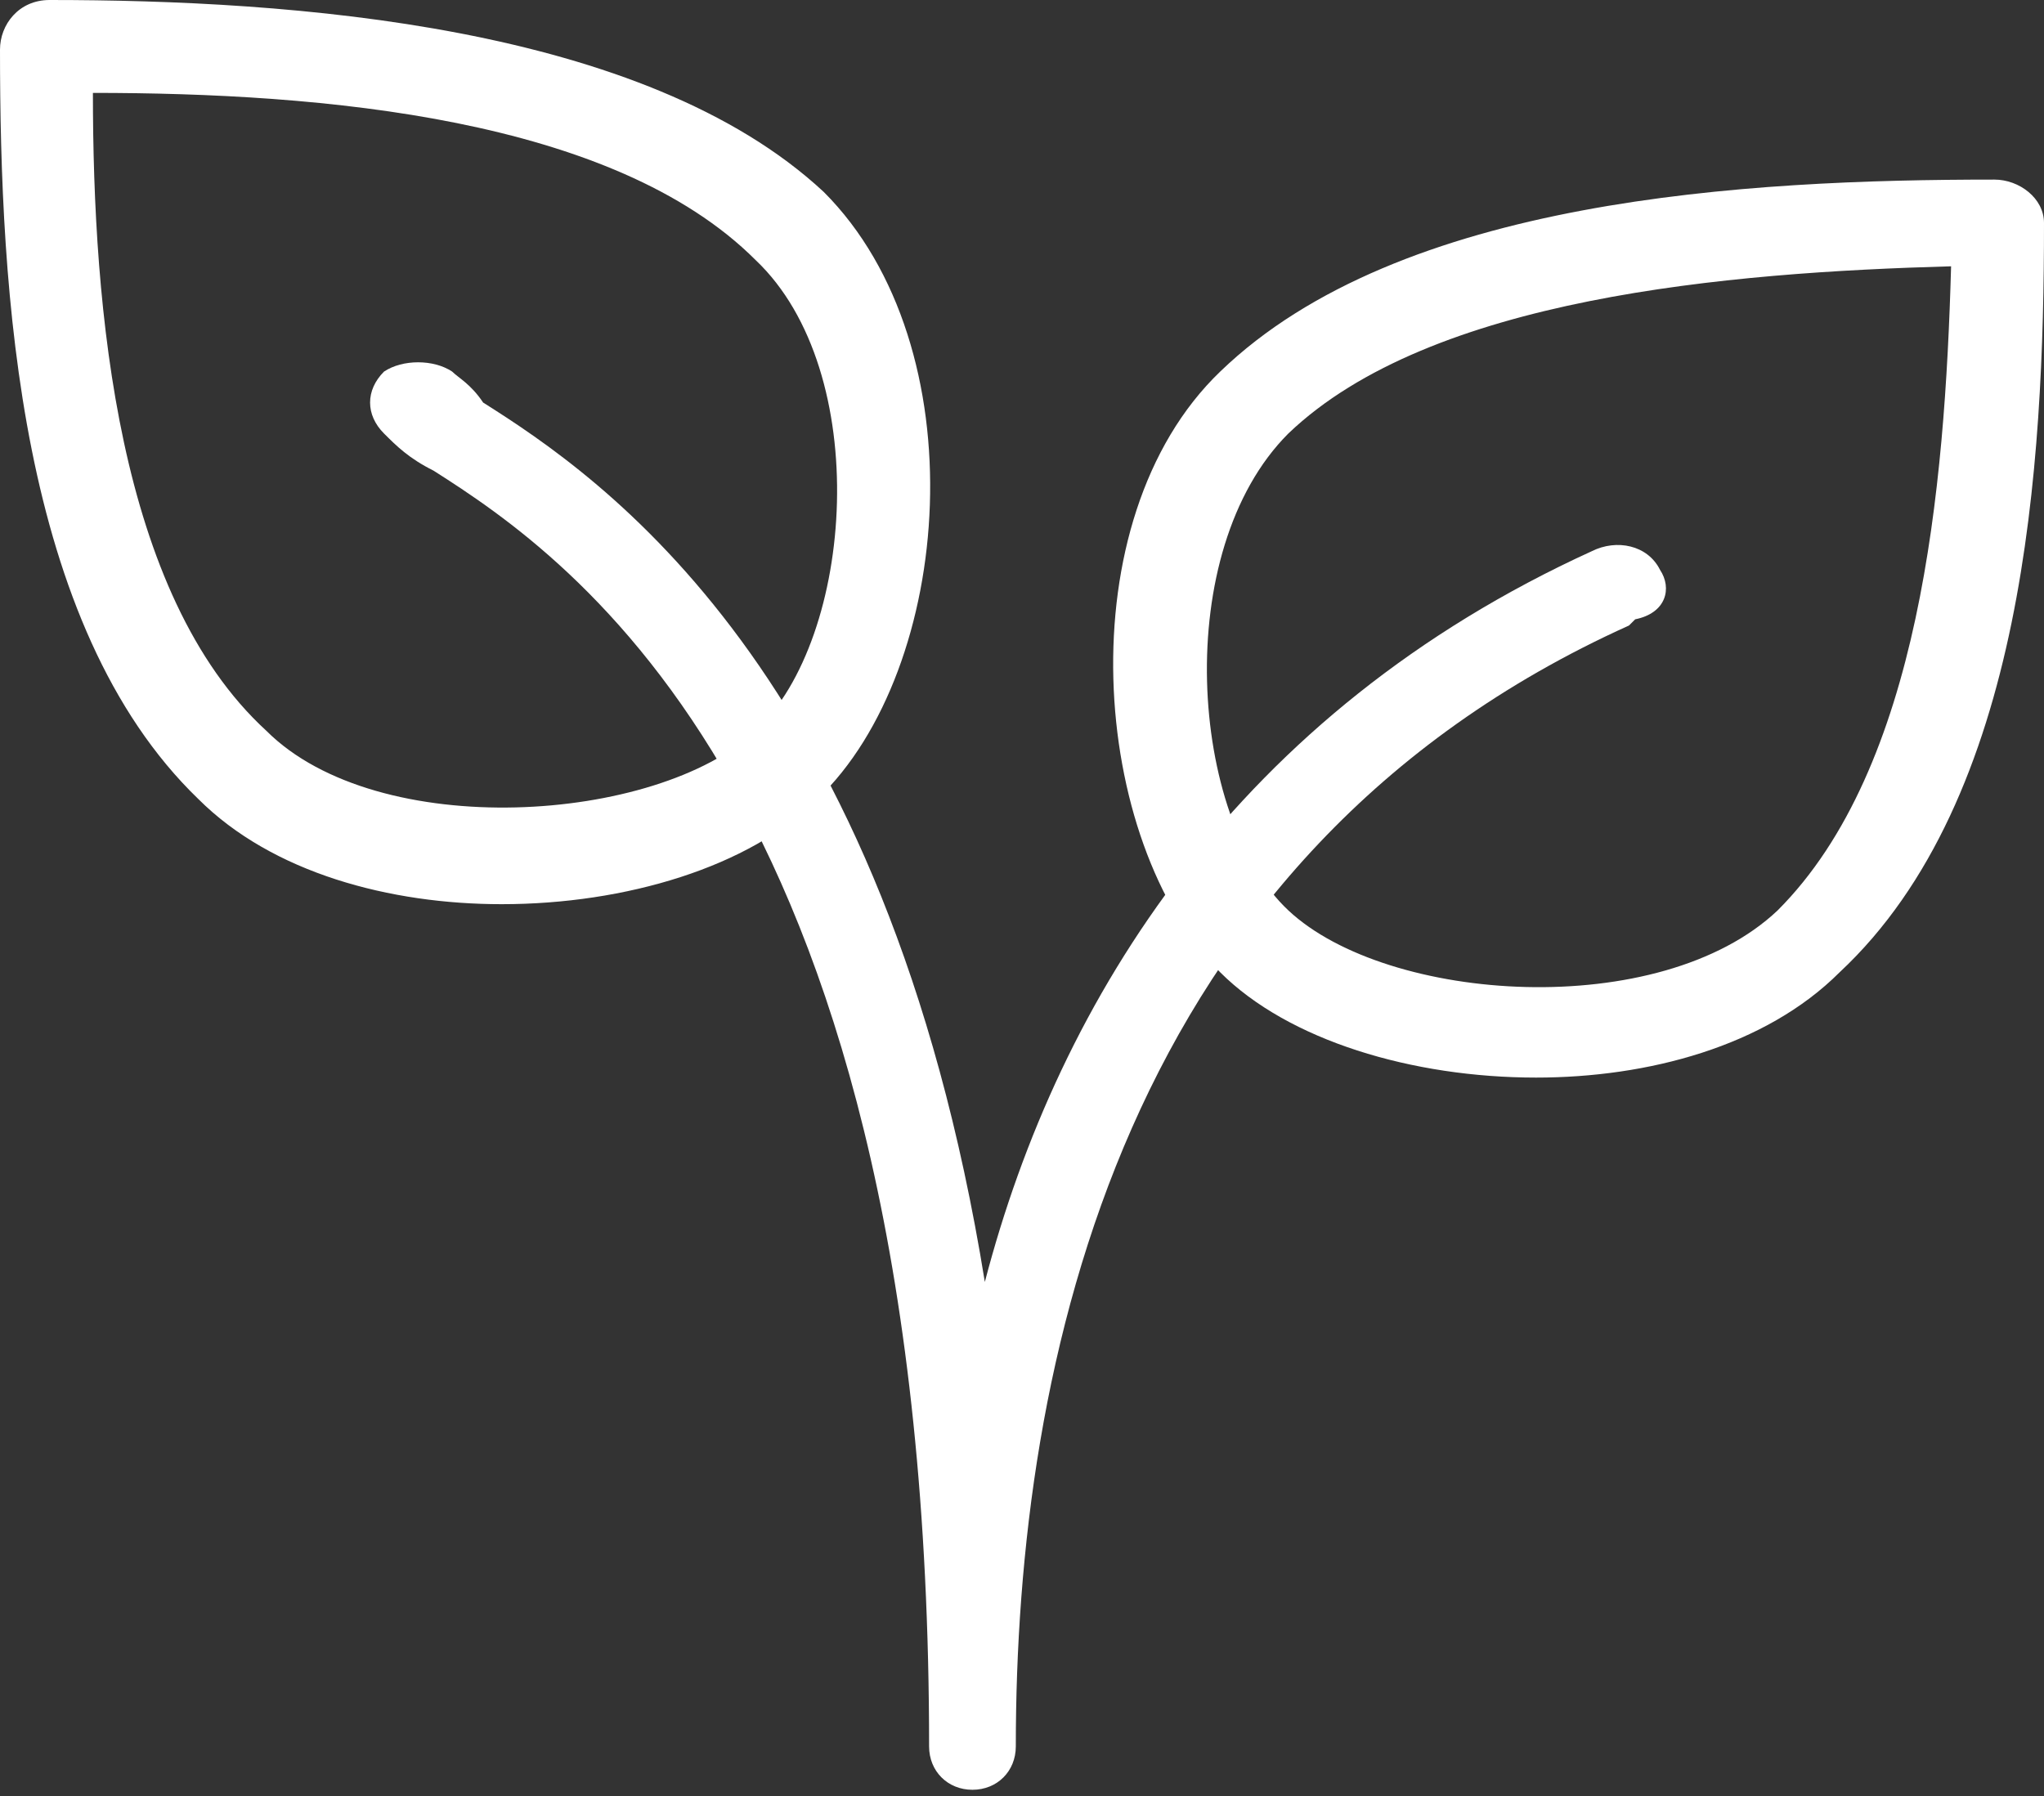 <?xml version="1.0" encoding="utf-8"?>
<!-- Generator: Adobe Illustrator 21.0.0, SVG Export Plug-In . SVG Version: 6.00 Build 0)  -->
<svg version="1.1" id="Layer_1" xmlns="http://www.w3.org/2000/svg" xmlns:xlink="http://www.w3.org/1999/xlink" x="0px" y="0px"
	 viewBox="0 0 33 29" style="enable-background:new 0 0 33 29;" xml:space="preserve">
<rect x="0" y="0" width="33" height="29" fill="#333333" stroke="none"/>
<style type="text/css">
	.st0{fill:#FFFFFF;}
</style>
<g>
	<path class="st0" d="M13.3,3.1C10.4,0.4,4.7,0,0.8,0C0.3,0,0,0.4,0,0.8c0,0,0,0,0,0c0,3.9,0.3,9.3,3.2,12.1
		c1.2,1.2,3.1,1.7,4.9,1.7c2,0,4-0.6,5.1-1.7C15.4,10.8,15.8,5.6,13.3,3.1z M12.2,11.8c-1.6,1.5-6.1,1.8-7.9,0
		C1.9,9.6,1.5,5,1.5,1.5c3.7,0,8.4,0.4,10.7,2.7C14.1,6,13.8,10.3,12.2,11.8L12.2,11.8z M32.2,2.9c-4,0-9.6,0.3-12.5,3.1
		c-2.5,2.4-2.1,7.6,0,9.7c1.1,1.1,3.1,1.7,5.1,1.7c1.8,0,3.7-0.5,4.9-1.7C32.7,12.9,33,7.5,33,3.6C33,3.2,32.6,2.9,32.2,2.9
		C32.2,2.9,32.2,2.9,32.2,2.9L32.2,2.9z M28.7,14.7c-1.9,1.8-6.3,1.5-7.9,0s-1.9-5.8,0-7.7c2.3-2.2,7.1-2.6,10.7-2.7
		C31.4,7.9,31,12.4,28.7,14.7z"/>
	<path class="st0" d="M26.8,9.2c-0.2-0.4-0.7-0.5-1.1-0.3c-5.7,2.6-8.6,7.2-9.8,11.8c-1.6-9.9-6.2-13-8.1-14.2
		C7.6,6.2,7.4,6.1,7.3,6C7,5.8,6.5,5.8,6.2,6c-0.3,0.3-0.3,0.7,0,1c0,0,0,0,0,0C6.4,7.2,6.6,7.4,7,7.6c2.2,1.4,8,5.3,8,20.6
		c0,0.4,0.3,0.7,0.7,0.7c0.4,0,0.7-0.3,0.7-0.7c0-6.2,1.7-14.4,9.9-18.1c0,0,0.1-0.1,0.1-0.1C26.9,9.9,27,9.5,26.8,9.2L26.8,9.2z"/>
</g>
</svg>
